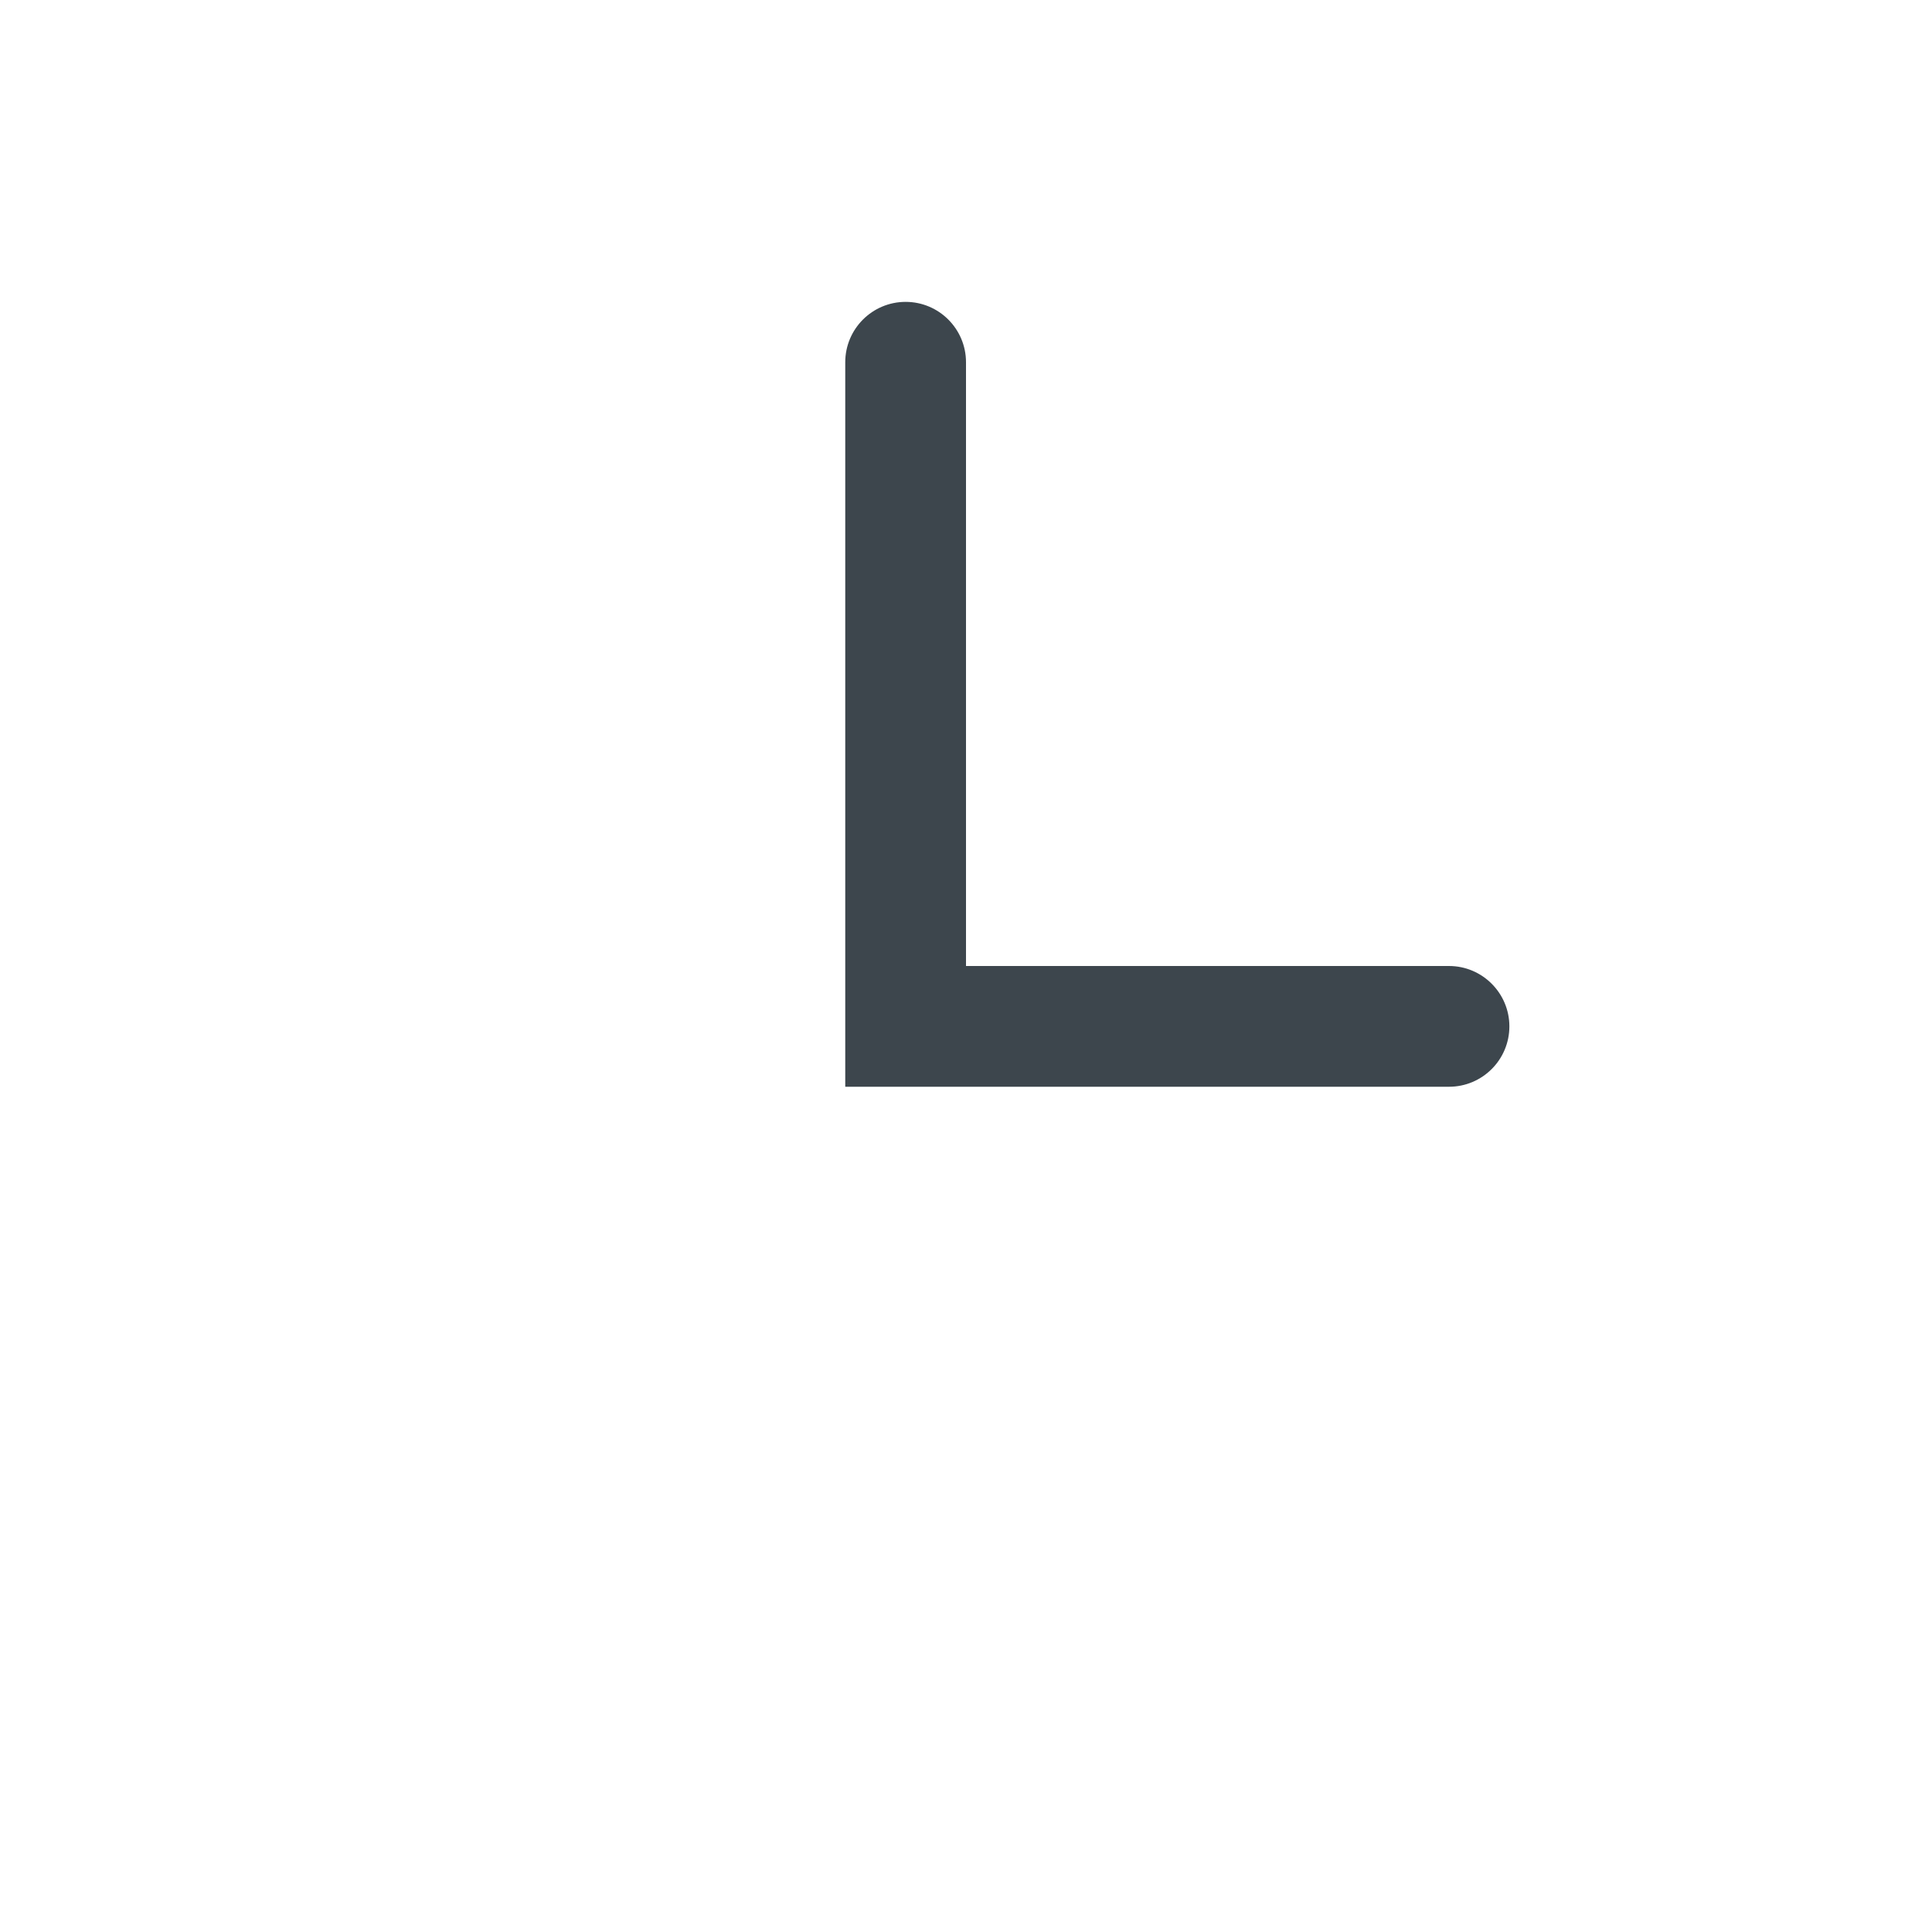 <?xml version="1.0" encoding="iso-8859-1"?>
<!-- Generator: Adobe Illustrator 16.0.4, SVG Export Plug-In . SVG Version: 6.00 Build 0)  -->
<!DOCTYPE svg PUBLIC "-//W3C//DTD SVG 1.1//EN" "http://www.w3.org/Graphics/SVG/1.1/DTD/svg11.dtd">
<svg version="1.1" id="artwork" xmlns="http://www.w3.org/2000/svg" xmlns:xlink="http://www.w3.org/1999/xlink" x="0px" y="0px"
	 width="16px" height="16px" viewBox="0 0 16 16" style="enable-background:new 0 0 16 16;" xml:space="preserve">
<g>
	<g>
		<path style="fill-rule:evenodd;clip-rule:evenodd;fill:#3D464D;" d="M12,8c-0.089,0-4,0-4,0s0-4.908,0-5
			c0-0.276-0.224-0.5-0.5-0.5S7,2.724,7,3c0,0.031,0,6,0,6s4.959,0,5,0c0.276,0,0.5-0.224,0.5-0.5C12.5,8.225,12.276,8,12,8z"/>
	</g>
</g>
</svg>
